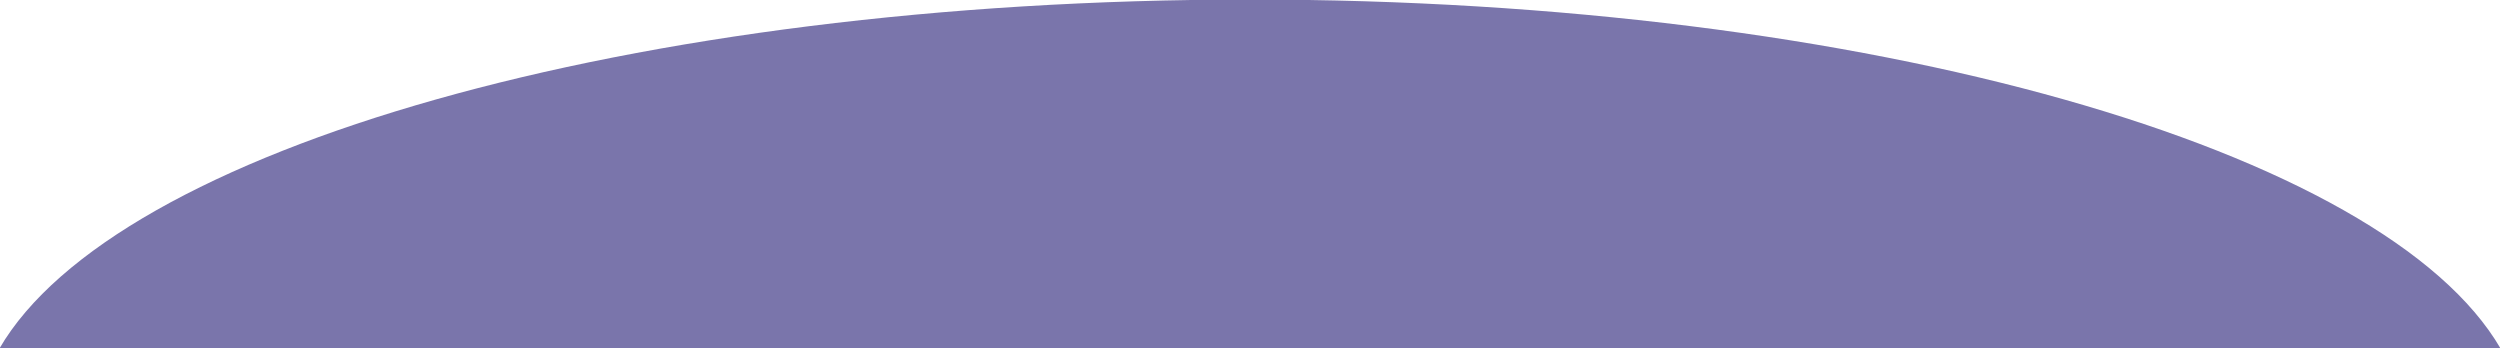 <?xml version="1.0" encoding="utf-8"?>
<!-- Generator: Adobe Illustrator 22.0.1, SVG Export Plug-In . SVG Version: 6.00 Build 0)  -->
<svg version="1.1" id="Layer_1" xmlns="http://www.w3.org/2000/svg" xmlns:xlink="http://www.w3.org/1999/xlink" x="0px" y="0px"
	 width="1640.2px" height="228.4px" viewBox="0 0 1640.2 228.4" style="enable-background:new 0 0 1640.2 228.4;"
	 xml:space="preserve">
<style type="text/css">
	.st0{fill:#7A75AB;}
</style>
<path class="st0" d="M1640.6,228.7c-75.8-130.5-414.4-229-820.5-229S75.4,98.2-0.4,228.7H1640.6z"/>
</svg>
